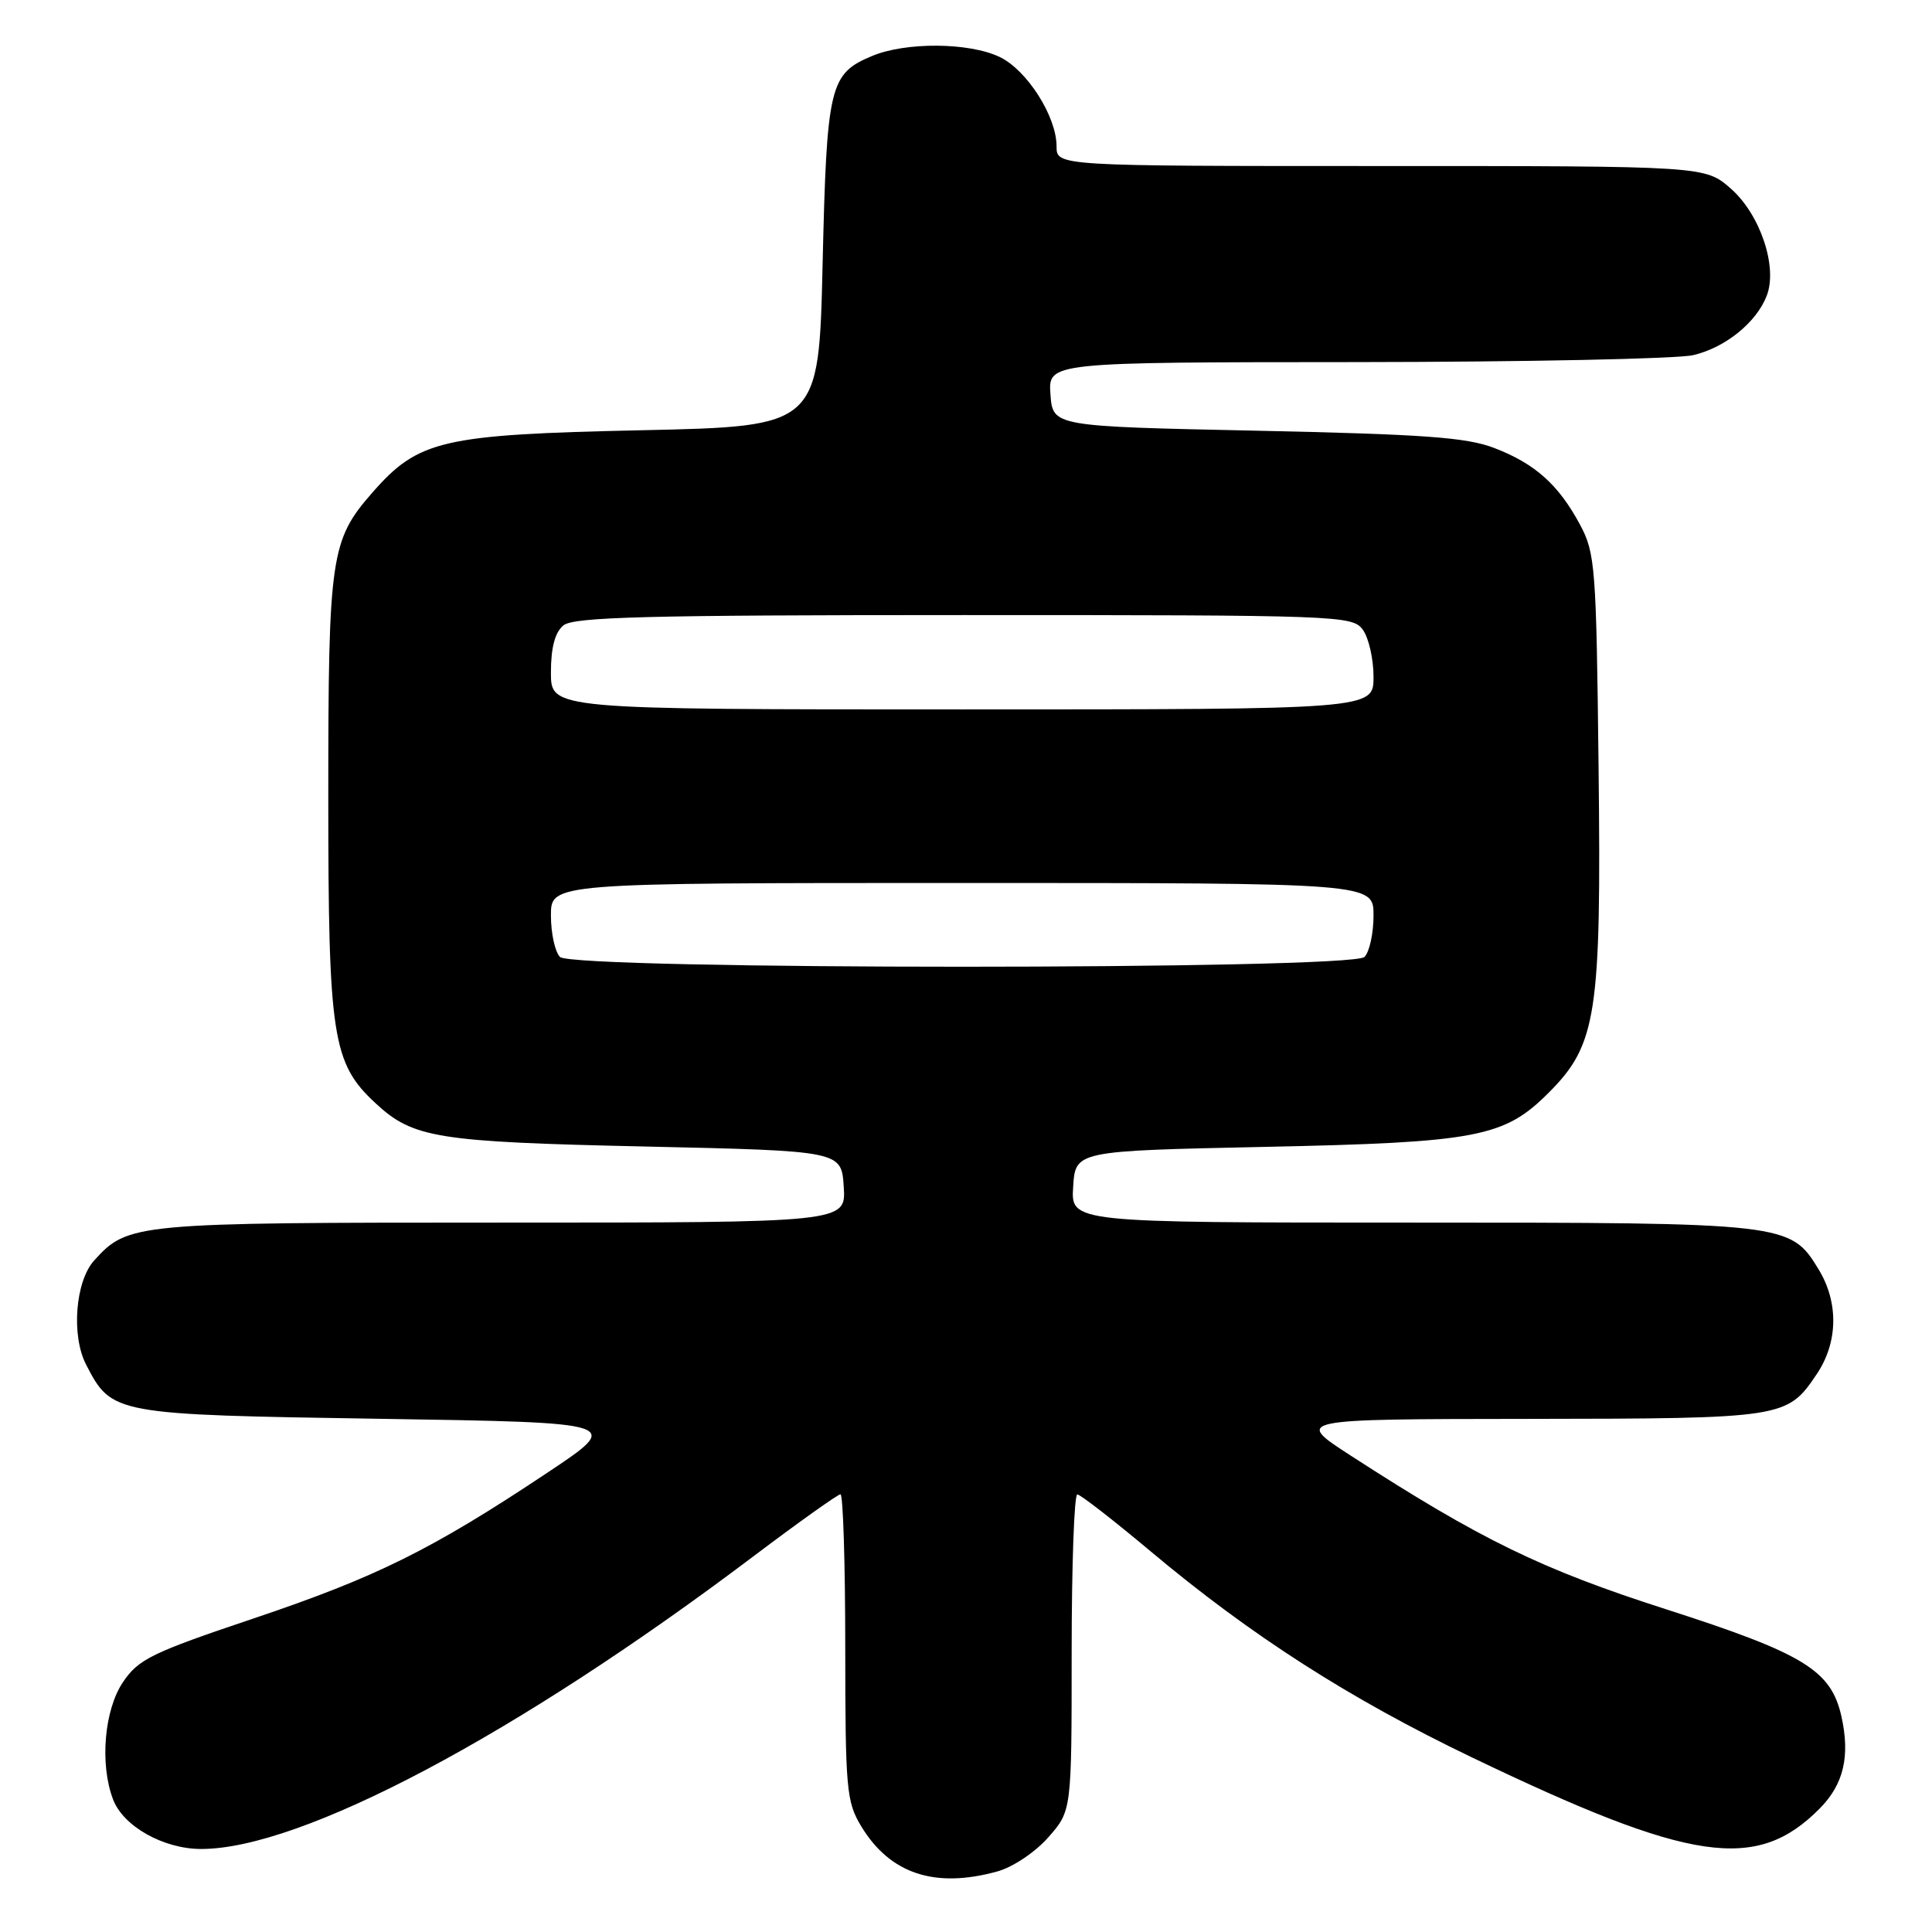 <?xml version="1.0" encoding="UTF-8" standalone="no"?>
<!DOCTYPE svg PUBLIC "-//W3C//DTD SVG 1.1//EN" "http://www.w3.org/Graphics/SVG/1.1/DTD/svg11.dtd" >
<svg xmlns="http://www.w3.org/2000/svg" xmlns:xlink="http://www.w3.org/1999/xlink" version="1.1" viewBox="0 0 256 256">
 <g >
 <path fill="currentColor"
d=" M 132.17 247.97 C 134.23 247.40 137.19 245.41 138.92 243.44 C 142.00 239.93 142.00 239.93 142.00 218.97 C 142.00 207.43 142.34 198.01 142.75 198.02 C 143.16 198.03 147.55 201.44 152.50 205.59 C 165.76 216.71 178.79 225.07 195.05 232.87 C 224.11 246.82 232.75 248.09 241.13 239.63 C 244.30 236.42 245.17 232.71 244.00 227.44 C 242.63 221.31 239.03 219.11 220.77 213.24 C 204.25 207.94 196.19 204.01 179.00 192.89 C 171.50 188.04 171.50 188.04 202.50 188.01 C 236.41 187.97 236.80 187.91 240.72 182.09 C 243.56 177.88 243.65 172.58 240.97 168.19 C 237.23 162.05 236.80 162.00 186.98 162.00 C 141.89 162.00 141.89 162.00 142.20 157.25 C 142.50 152.50 142.50 152.50 167.50 151.97 C 195.73 151.38 199.30 150.70 205.19 144.81 C 211.58 138.42 212.19 134.45 211.82 101.75 C 211.52 75.07 211.38 73.28 209.35 69.50 C 206.50 64.20 203.39 61.43 197.97 59.35 C 194.31 57.95 188.61 57.54 166.50 57.07 C 139.50 56.50 139.50 56.50 139.19 52.25 C 138.89 48.00 138.89 48.00 179.69 47.98 C 202.14 47.96 222.23 47.55 224.35 47.06 C 228.60 46.07 232.73 42.74 234.10 39.19 C 235.58 35.38 233.24 28.42 229.35 25.00 C 225.93 22.00 225.93 22.00 182.97 22.00 C 140.00 22.00 140.00 22.00 140.00 19.39 C 140.00 15.42 136.07 9.26 132.44 7.54 C 128.38 5.61 120.01 5.55 115.55 7.42 C 109.92 9.77 109.55 11.32 109.00 35.00 C 108.50 56.50 108.50 56.50 85.00 57.01 C 58.57 57.58 55.45 58.30 49.36 65.25 C 43.81 71.57 43.50 73.67 43.50 105.50 C 43.50 137.41 44.03 140.88 49.77 146.19 C 54.74 150.81 57.88 151.31 85.50 151.92 C 111.50 152.50 111.50 152.50 111.80 157.25 C 112.11 162.00 112.11 162.00 66.46 162.00 C 17.68 162.00 16.96 162.07 12.47 167.03 C 9.98 169.79 9.42 176.98 11.41 180.82 C 14.81 187.41 15.04 187.45 50.45 188.00 C 82.50 188.50 82.50 188.50 72.50 195.16 C 57.18 205.36 49.89 208.97 33.58 214.46 C 20.10 218.99 18.34 219.85 16.29 222.90 C 13.81 226.58 13.20 233.77 14.98 238.43 C 16.33 242.00 21.66 244.99 26.64 245.00 C 39.91 245.01 68.31 229.98 99.62 206.38 C 105.73 201.77 111.02 198.00 111.37 198.00 C 111.71 198.00 112.00 207.11 112.00 218.25 C 112.01 237.10 112.15 238.74 114.12 242.00 C 117.94 248.30 123.88 250.27 132.17 247.97 Z  M 74.20 126.80 C 73.54 126.14 73.00 123.66 73.00 121.30 C 73.00 117.00 73.00 117.00 127.50 117.00 C 182.00 117.00 182.00 117.00 182.00 121.30 C 182.00 123.67 181.46 126.14 180.80 126.80 C 179.07 128.53 75.93 128.53 74.20 126.80 Z  M 73.00 89.12 C 73.00 85.80 73.53 83.81 74.65 82.87 C 76.01 81.75 85.62 81.50 127.73 81.50 C 177.49 81.50 179.21 81.56 180.58 83.44 C 181.36 84.51 182.00 87.32 182.00 89.69 C 182.00 94.00 182.00 94.00 127.50 94.00 C 73.00 94.00 73.00 94.00 73.00 89.12 Z "/>
</g>
</svg>